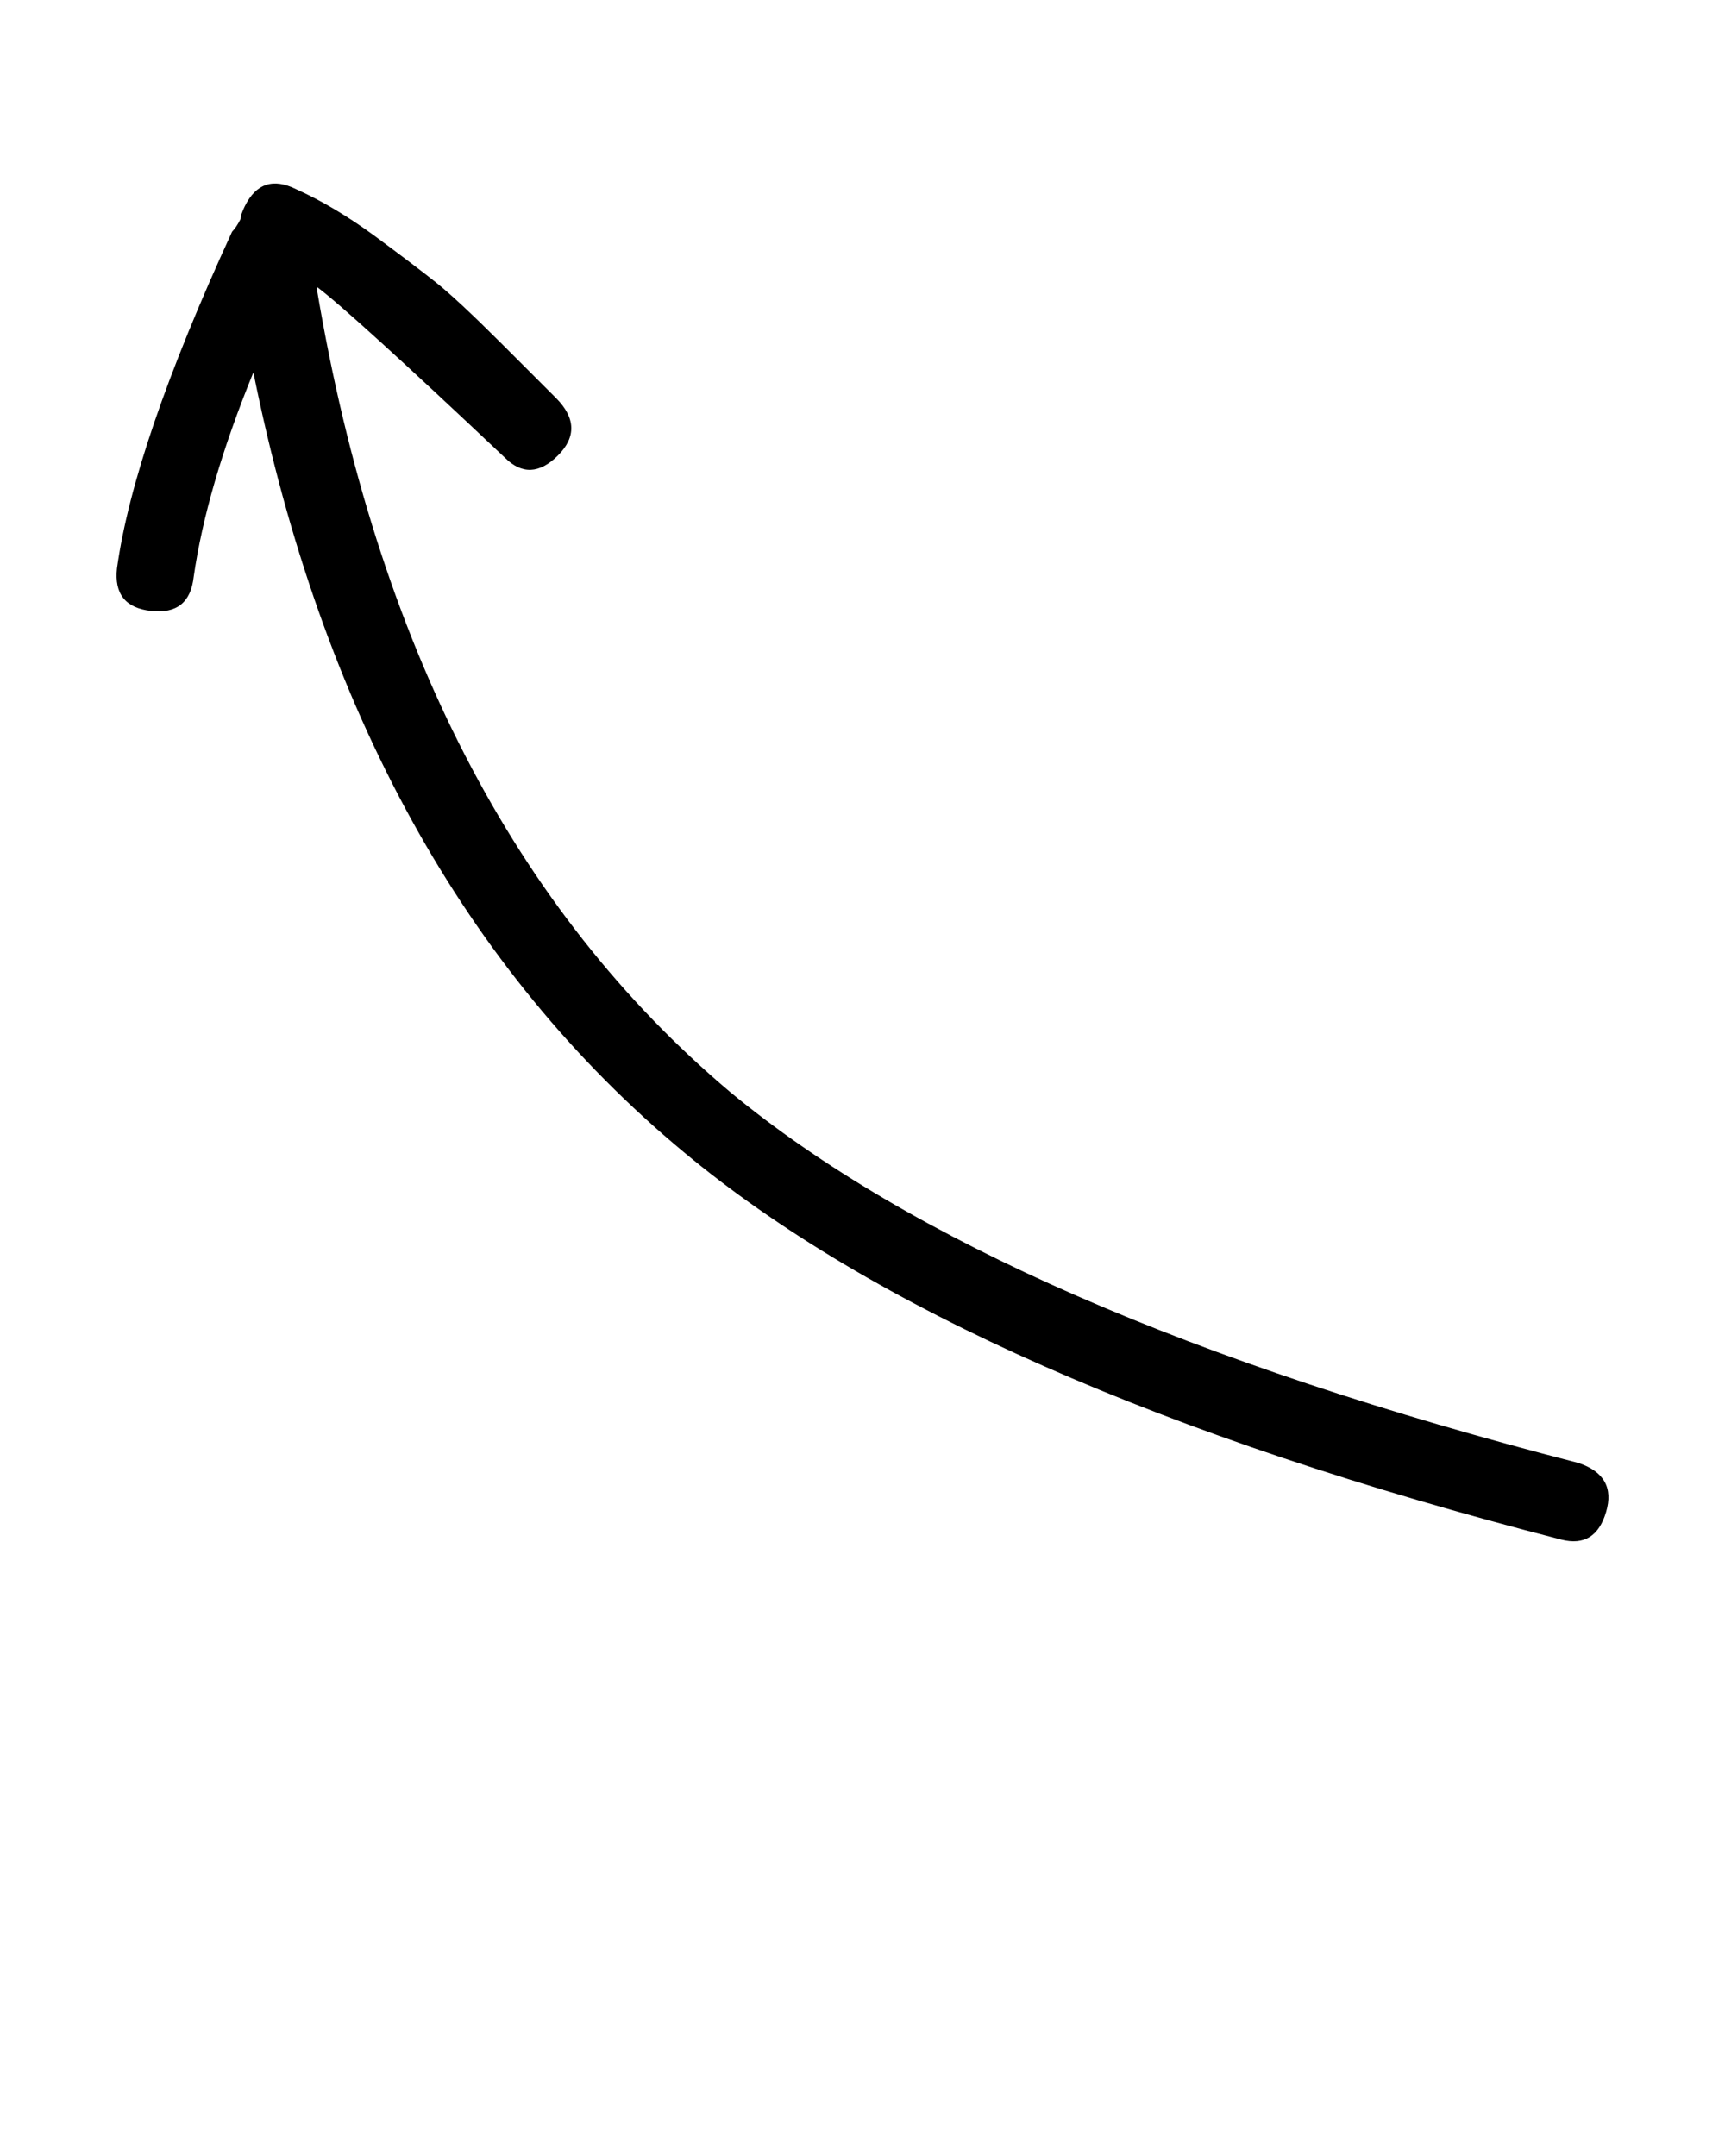 <svg xmlns="http://www.w3.org/2000/svg" xmlns:xlink="http://www.w3.org/1999/xlink" version="1.1" x="0px" y="0px" viewBox="0 0 95 118.75" enable-background="new 0 0 95 95" xml:space="preserve"><path d="M13.955,20.51c3.752,18.619,11.649,32.93,23.695,42.94c10.323,8.604,26.438,15.72,48.341,21.351  c1.25,0.316,2.069-0.192,2.461-1.524c0.392-1.328-0.114-2.226-1.521-2.699c-21.279-5.471-36.847-12.276-46.697-20.411  c-11.892-10.012-19.479-24.72-22.761-44.115v-0.235c1.248,0.937,4.694,4.067,10.324,9.384c0.938,0.94,1.913,0.901,2.935-0.118  c1.012-1.015,0.973-2.073-0.117-3.166l-3.052-3.052c-1.565-1.56-2.741-2.657-3.521-3.284c-0.785-0.623-1.917-1.485-3.403-2.582  c-1.489-1.089-2.933-1.951-4.341-2.582c-1.253-0.62-2.194-0.31-2.815,0.94c-0.156,0.317-0.233,0.552-0.233,0.705  c-0.159,0.313-0.317,0.548-0.47,0.702C9.182,20.588,7.07,26.768,6.443,31.301c-0.155,1.41,0.47,2.194,1.875,2.347  c1.412,0.157,2.194-0.466,2.349-1.876C11.138,28.488,12.231,24.734,13.955,20.51z"/></svg>